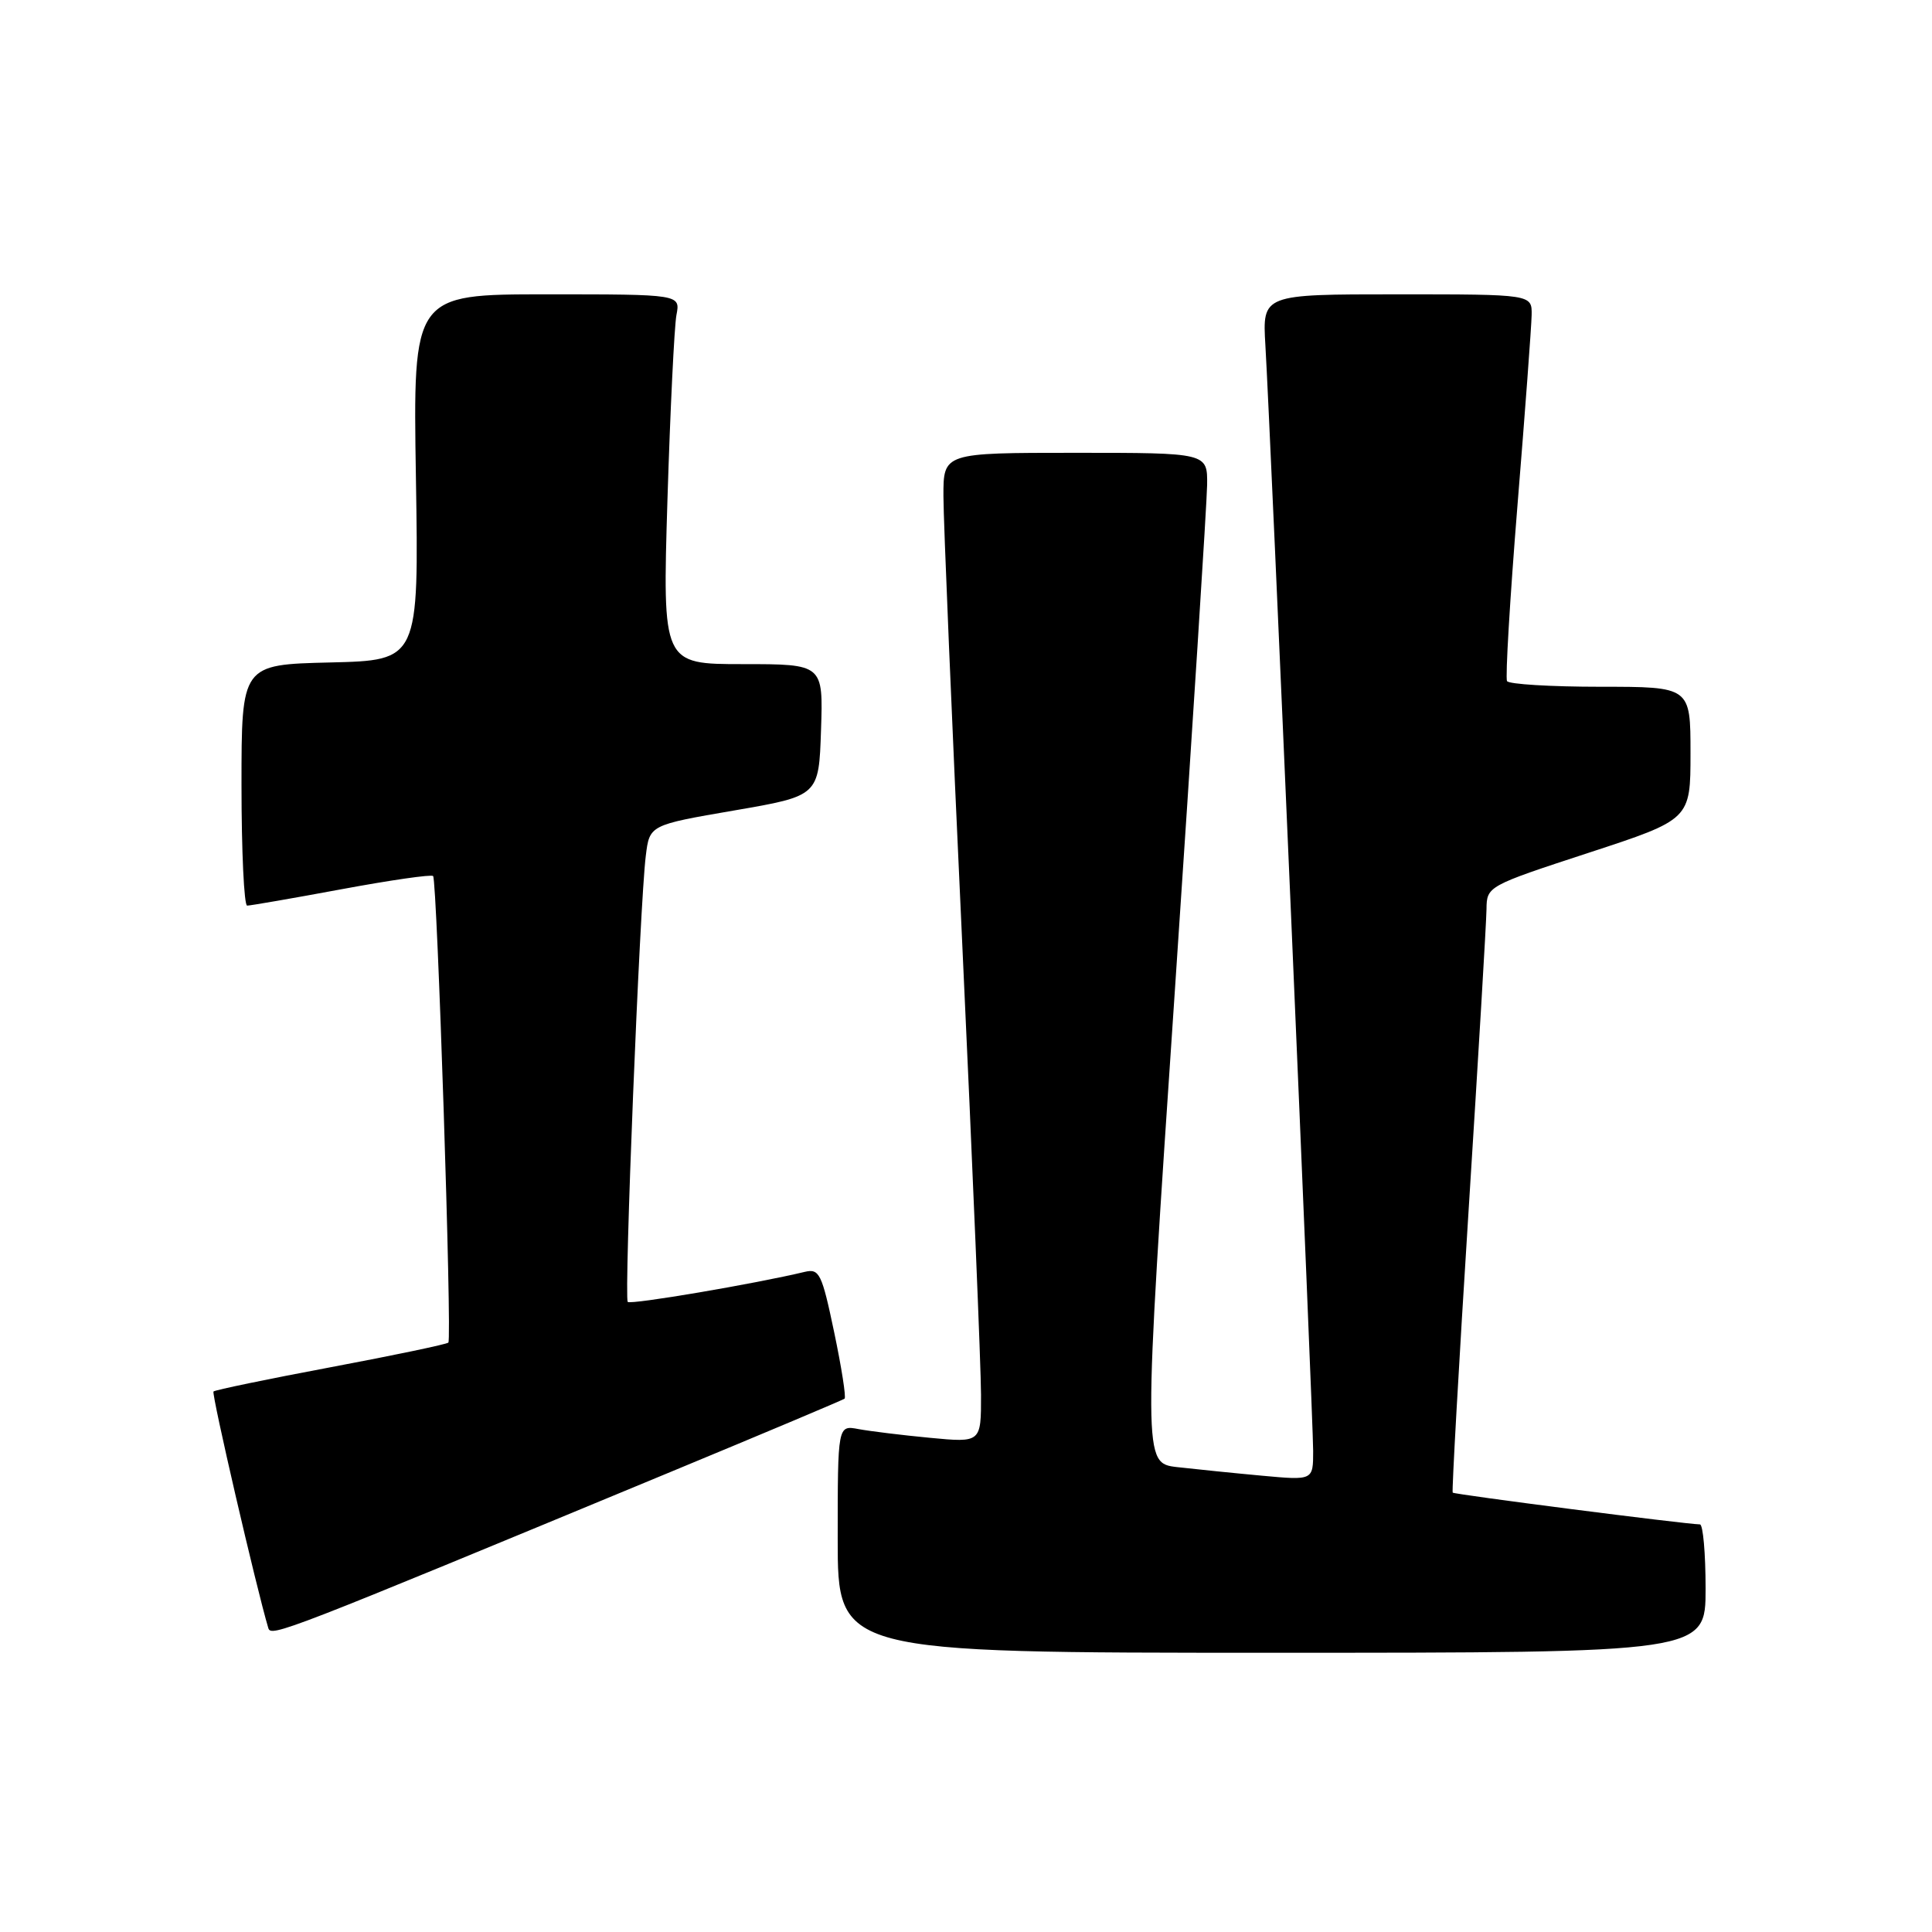 <?xml version="1.0" encoding="UTF-8" standalone="no"?>
<!DOCTYPE svg PUBLIC "-//W3C//DTD SVG 1.1//EN" "http://www.w3.org/Graphics/SVG/1.1/DTD/svg11.dtd" >
<svg xmlns="http://www.w3.org/2000/svg" xmlns:xlink="http://www.w3.org/1999/xlink" version="1.1" viewBox="0 0 256 256">
 <g >
 <path fill="currentColor"
d=" M 226.00 210.50 C 226.00 205.82 225.66 202.00 225.25 201.99 C 223.32 201.96 192.71 198.03 192.49 197.78 C 192.36 197.63 193.30 180.85 194.59 160.50 C 195.88 140.15 196.95 122.13 196.97 120.46 C 197.00 117.44 197.12 117.38 210.50 113.00 C 224.00 108.58 224.00 108.58 224.00 99.79 C 224.00 91.00 224.00 91.00 212.06 91.00 C 205.49 91.00 199.92 90.66 199.69 90.25 C 199.45 89.84 200.07 79.38 201.07 67.00 C 202.08 54.62 202.92 43.26 202.95 41.75 C 203.00 39.00 203.00 39.00 185.13 39.00 C 167.27 39.00 167.27 39.00 167.67 45.75 C 168.33 56.76 174.00 187.99 174.00 192.25 C 174.00 196.16 174.00 196.16 167.25 195.54 C 163.54 195.20 158.46 194.68 155.98 194.40 C 151.45 193.87 151.45 193.87 155.68 131.19 C 158.00 96.71 159.92 66.59 159.95 64.25 C 160.00 60.00 160.00 60.00 142.50 60.00 C 125.00 60.00 125.00 60.00 125.01 65.75 C 125.01 68.91 126.13 95.58 127.50 125.00 C 128.87 154.43 129.99 181.35 129.99 184.83 C 130.00 191.16 130.00 191.16 123.25 190.52 C 119.54 190.17 115.26 189.64 113.75 189.36 C 111.00 188.84 111.00 188.84 111.00 203.92 C 111.00 219.00 111.00 219.00 168.50 219.00 C 226.00 219.00 226.00 219.00 226.00 210.50 Z  M 89.00 194.98 C 101.38 189.85 111.68 185.51 111.91 185.33 C 112.13 185.16 111.51 181.19 110.53 176.52 C 108.90 168.74 108.57 168.07 106.63 168.53 C 100.10 170.10 83.57 172.91 83.18 172.51 C 82.67 172.00 84.77 119.79 85.57 113.41 C 86.07 109.32 86.07 109.32 97.29 107.39 C 108.50 105.46 108.50 105.46 108.79 96.73 C 109.08 88.00 109.08 88.00 98.43 88.00 C 87.78 88.00 87.78 88.00 88.44 66.25 C 88.81 54.29 89.35 43.26 89.63 41.75 C 90.16 39.00 90.16 39.00 72.44 39.00 C 54.72 39.00 54.72 39.00 55.11 63.25 C 55.50 87.50 55.50 87.50 43.75 87.78 C 32.00 88.06 32.00 88.06 32.00 104.03 C 32.00 112.81 32.34 120.00 32.75 120.00 C 33.16 120.00 38.78 119.03 45.24 117.83 C 51.70 116.63 57.17 115.84 57.39 116.08 C 57.92 116.64 59.91 177.38 59.41 177.90 C 59.20 178.12 52.19 179.59 43.84 181.16 C 35.49 182.73 28.49 184.18 28.29 184.38 C 28.00 184.67 33.98 210.48 35.55 215.72 C 35.92 216.95 37.37 216.39 89.00 194.98 Z "/>
</g>
</svg>